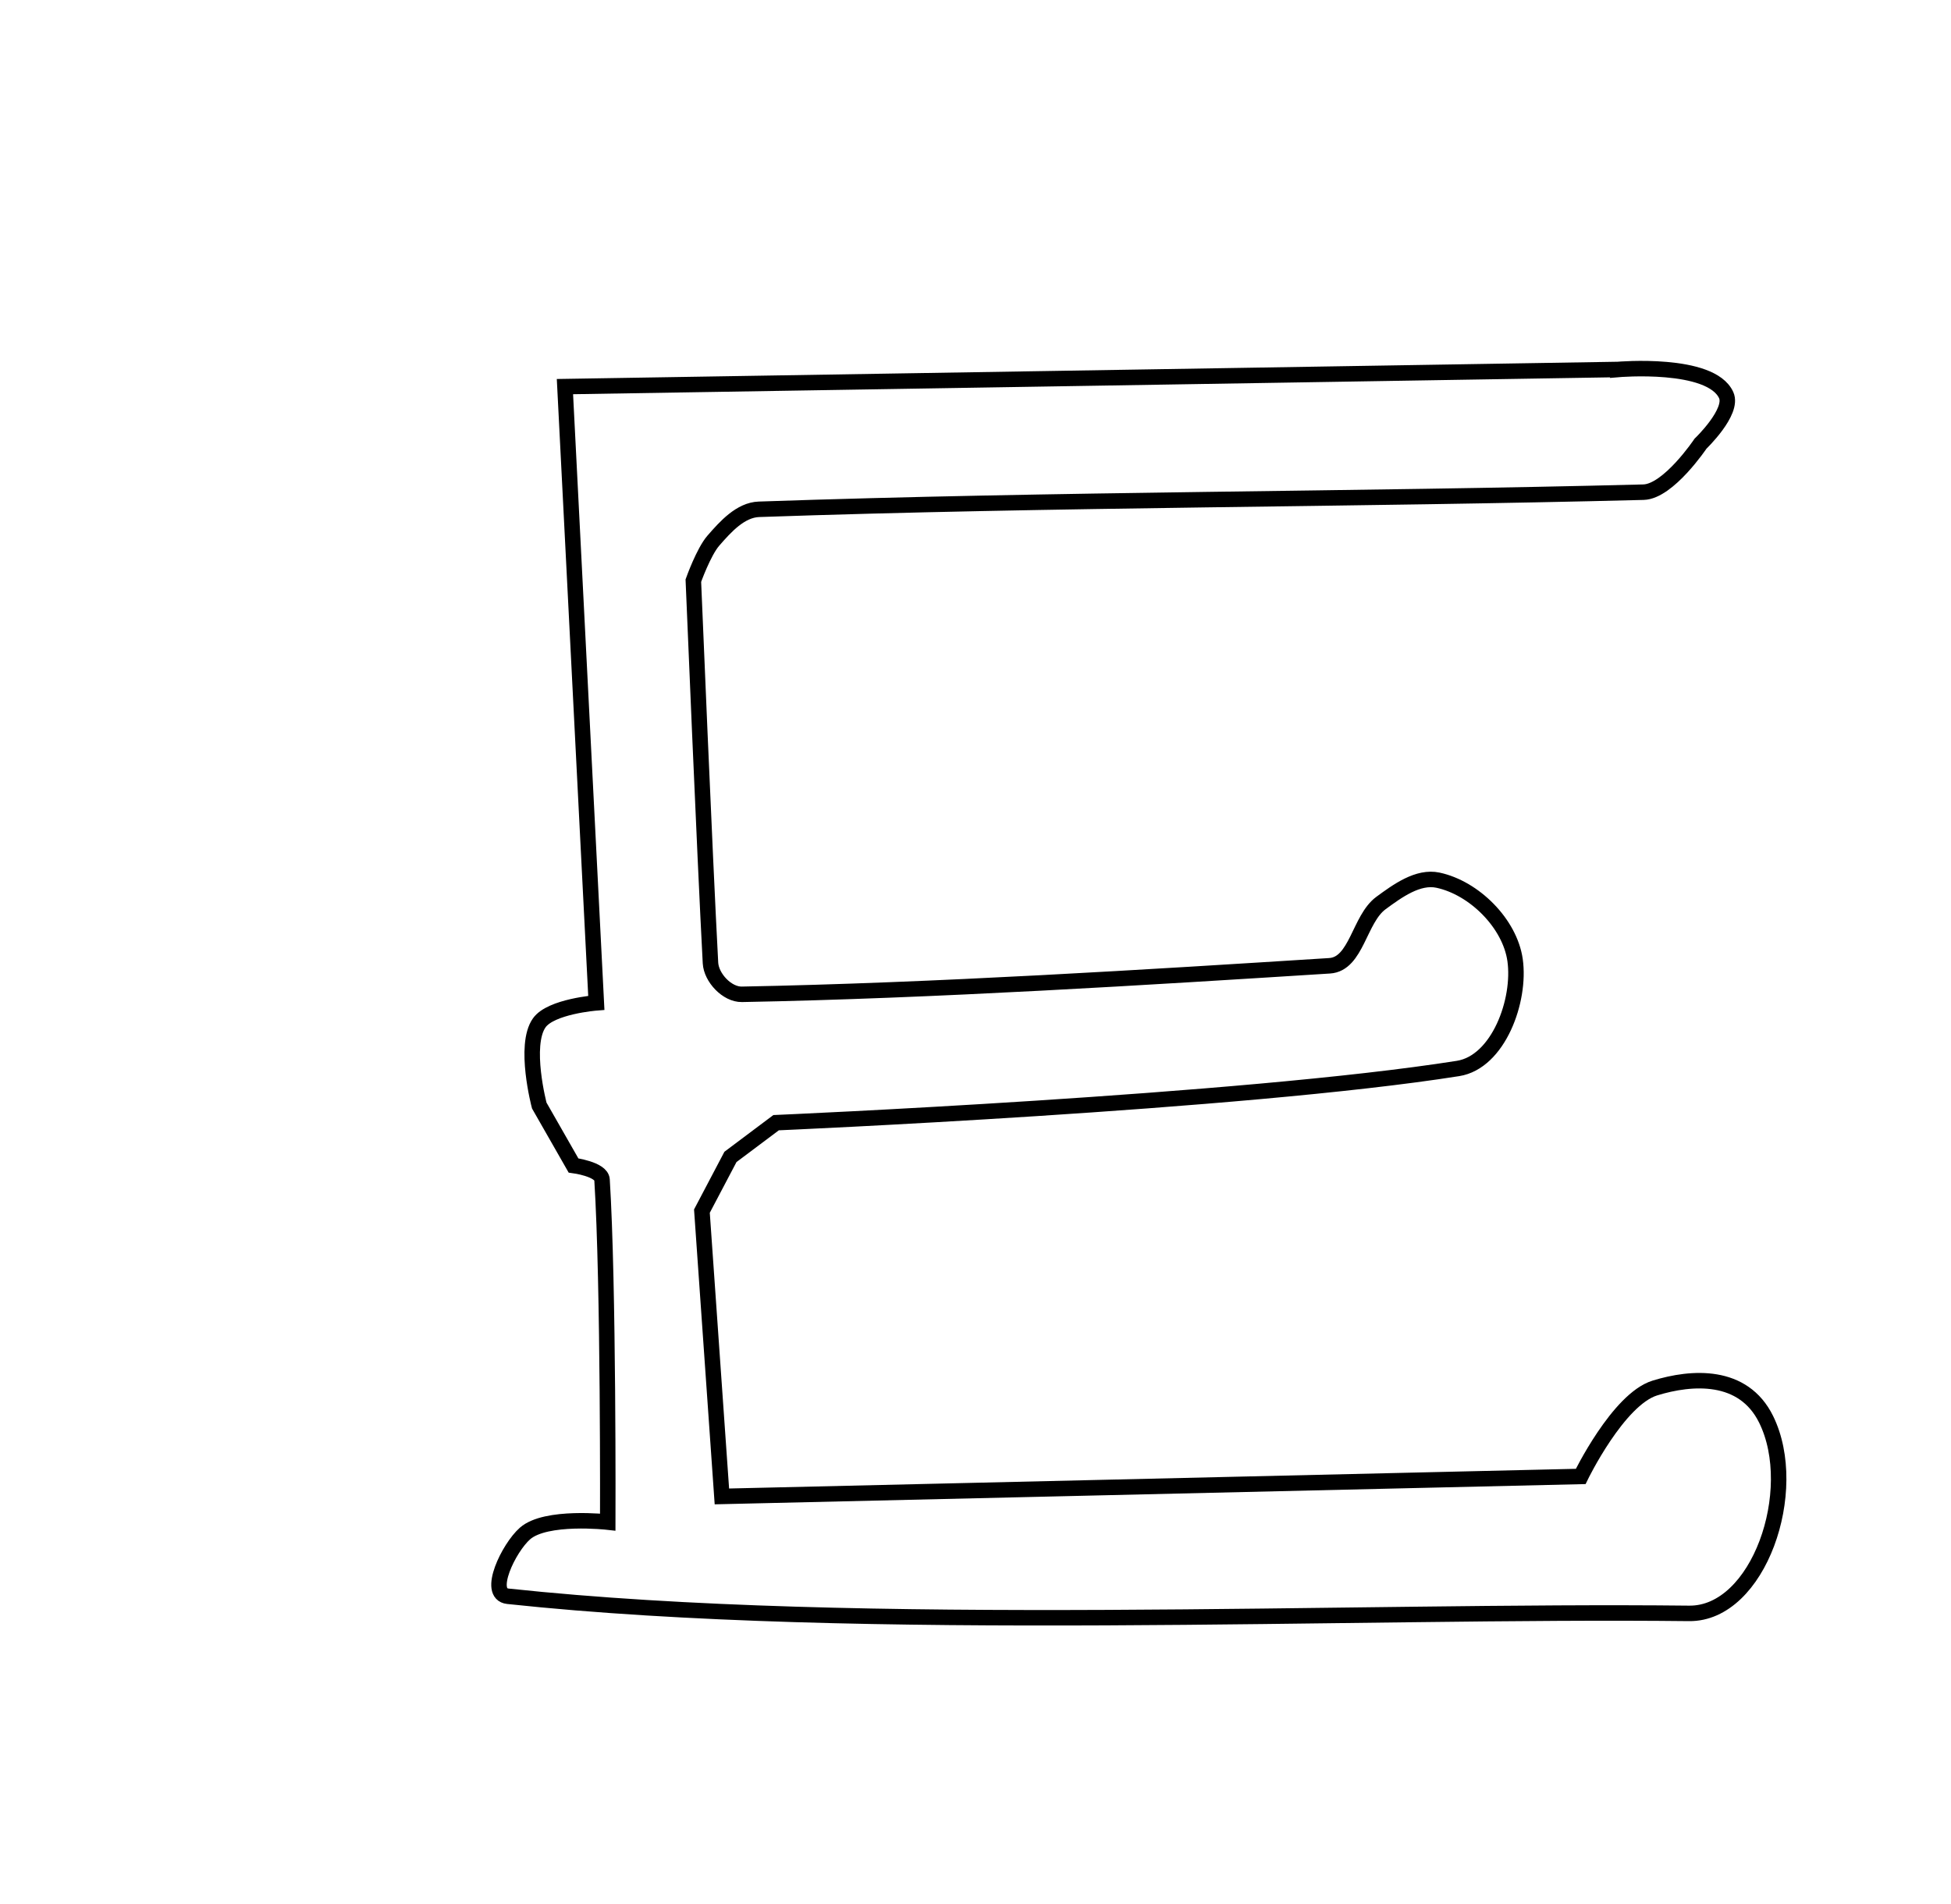 <?xml version="1.0" encoding="UTF-8" standalone="no"?>
<!-- Created with Inkscape (http://www.inkscape.org/) -->

<svg
   xmlns:dc="http://purl.org/dc/elements/1.1/"
   xmlns:cc="http://creativecommons.org/ns#"
   xmlns:rdf="http://www.w3.org/1999/02/22-rdf-syntax-ns#"
   xmlns:svg="http://www.w3.org/2000/svg"
   xmlns="http://www.w3.org/2000/svg"
   xmlns:sodipodi="http://sodipodi.sourceforge.net/DTD/sodipodi-0.dtd"
   xmlns:inkscape="http://www.inkscape.org/namespaces/inkscape"
   id="svg2"
   version="1.1"
   inkscape:version="0.48.4 r9939"
   width="126"
   height="123"
   sodipodi:docname="E.jpg">
  <defs
     id="defs6" />
  <sodipodi:namedview
     pagecolor="#ffffff"
     bordercolor="#666666"
     borderopacity="1"
     objecttolerance="10"
     gridtolerance="10"
     guidetolerance="10"
     inkscape:pageopacity="0"
     inkscape:pageshadow="2"
     inkscape:window-width="1366"
     inkscape:window-height="712"
     id="namedview4"
     showgrid="false"
     inkscape:zoom="5.4269008"
     inkscape:cx="63"
     inkscape:cy="60.759429"
     inkscape:window-x="0"
     inkscape:window-y="0"
     inkscape:window-maximized="1"
     inkscape:current-layer="svg2" />
  <path
     style="fill:none;stroke:#000000;stroke-width:1px;stroke-linecap:butt;stroke-linejoin:miter;stroke-opacity:1"
     d="m 104.48,23.864 -67.995,1.106 2.027,39.802 c 0,0 -2.932,0.228 -3.685,1.29 -1.031,1.453 0,5.344 0,5.344 l 2.211,3.87 c 0,0 1.8,0.236 1.843,0.921 0.427,6.791 0.369,22.112 0.369,22.112 0,0 -3.993,-0.45 -5.344,0.737 -1.052,0.924 -2.498,3.905 -1.106,4.054 22.845,2.448 54.774,0.864 76.287,1.106 4.494,0.05 7.234,-7.936 4.975,-12.53 -1.476,-3.001 -4.808,-2.76 -7.186,-2.027 -2.375,0.732 -4.791,5.712 -4.791,5.712 l -55.464,1.29 -1.29,-18.427 1.843,-3.501 2.948,-2.211 c 0,0 30.086,-1.293 44.04,-3.501 2.605,-0.412 4.057,-4.391 3.685,-7.002 -0.337,-2.365 -2.639,-4.658 -4.975,-5.159 -1.294,-0.278 -2.618,0.692 -3.685,1.474 -1.408,1.033 -1.574,3.944 -3.317,4.054 -11.497,0.726 -25.588,1.614 -37.959,1.843 -0.955,0.018 -1.976,-1.073 -2.027,-2.027 -0.374,-6.986 -1.106,-24.692 -1.106,-24.692 0,0 0.659,-1.854 1.29,-2.58 0.783,-0.9 1.756,-1.986 2.948,-2.027 19.238,-0.665 38.575,-0.628 57.123,-1.106 1.612,-0.042 3.685,-3.133 3.685,-3.133 0,0 2.146,-2.056 1.658,-3.133 -0.99,-2.185 -7.002,-1.658 -7.002,-1.658 z"
     id="path2987"
     inkscape:connector-curvature="0"
     sodipodi:nodetypes="cccsccscssssscccccssssssscssscsc" />
</svg>
